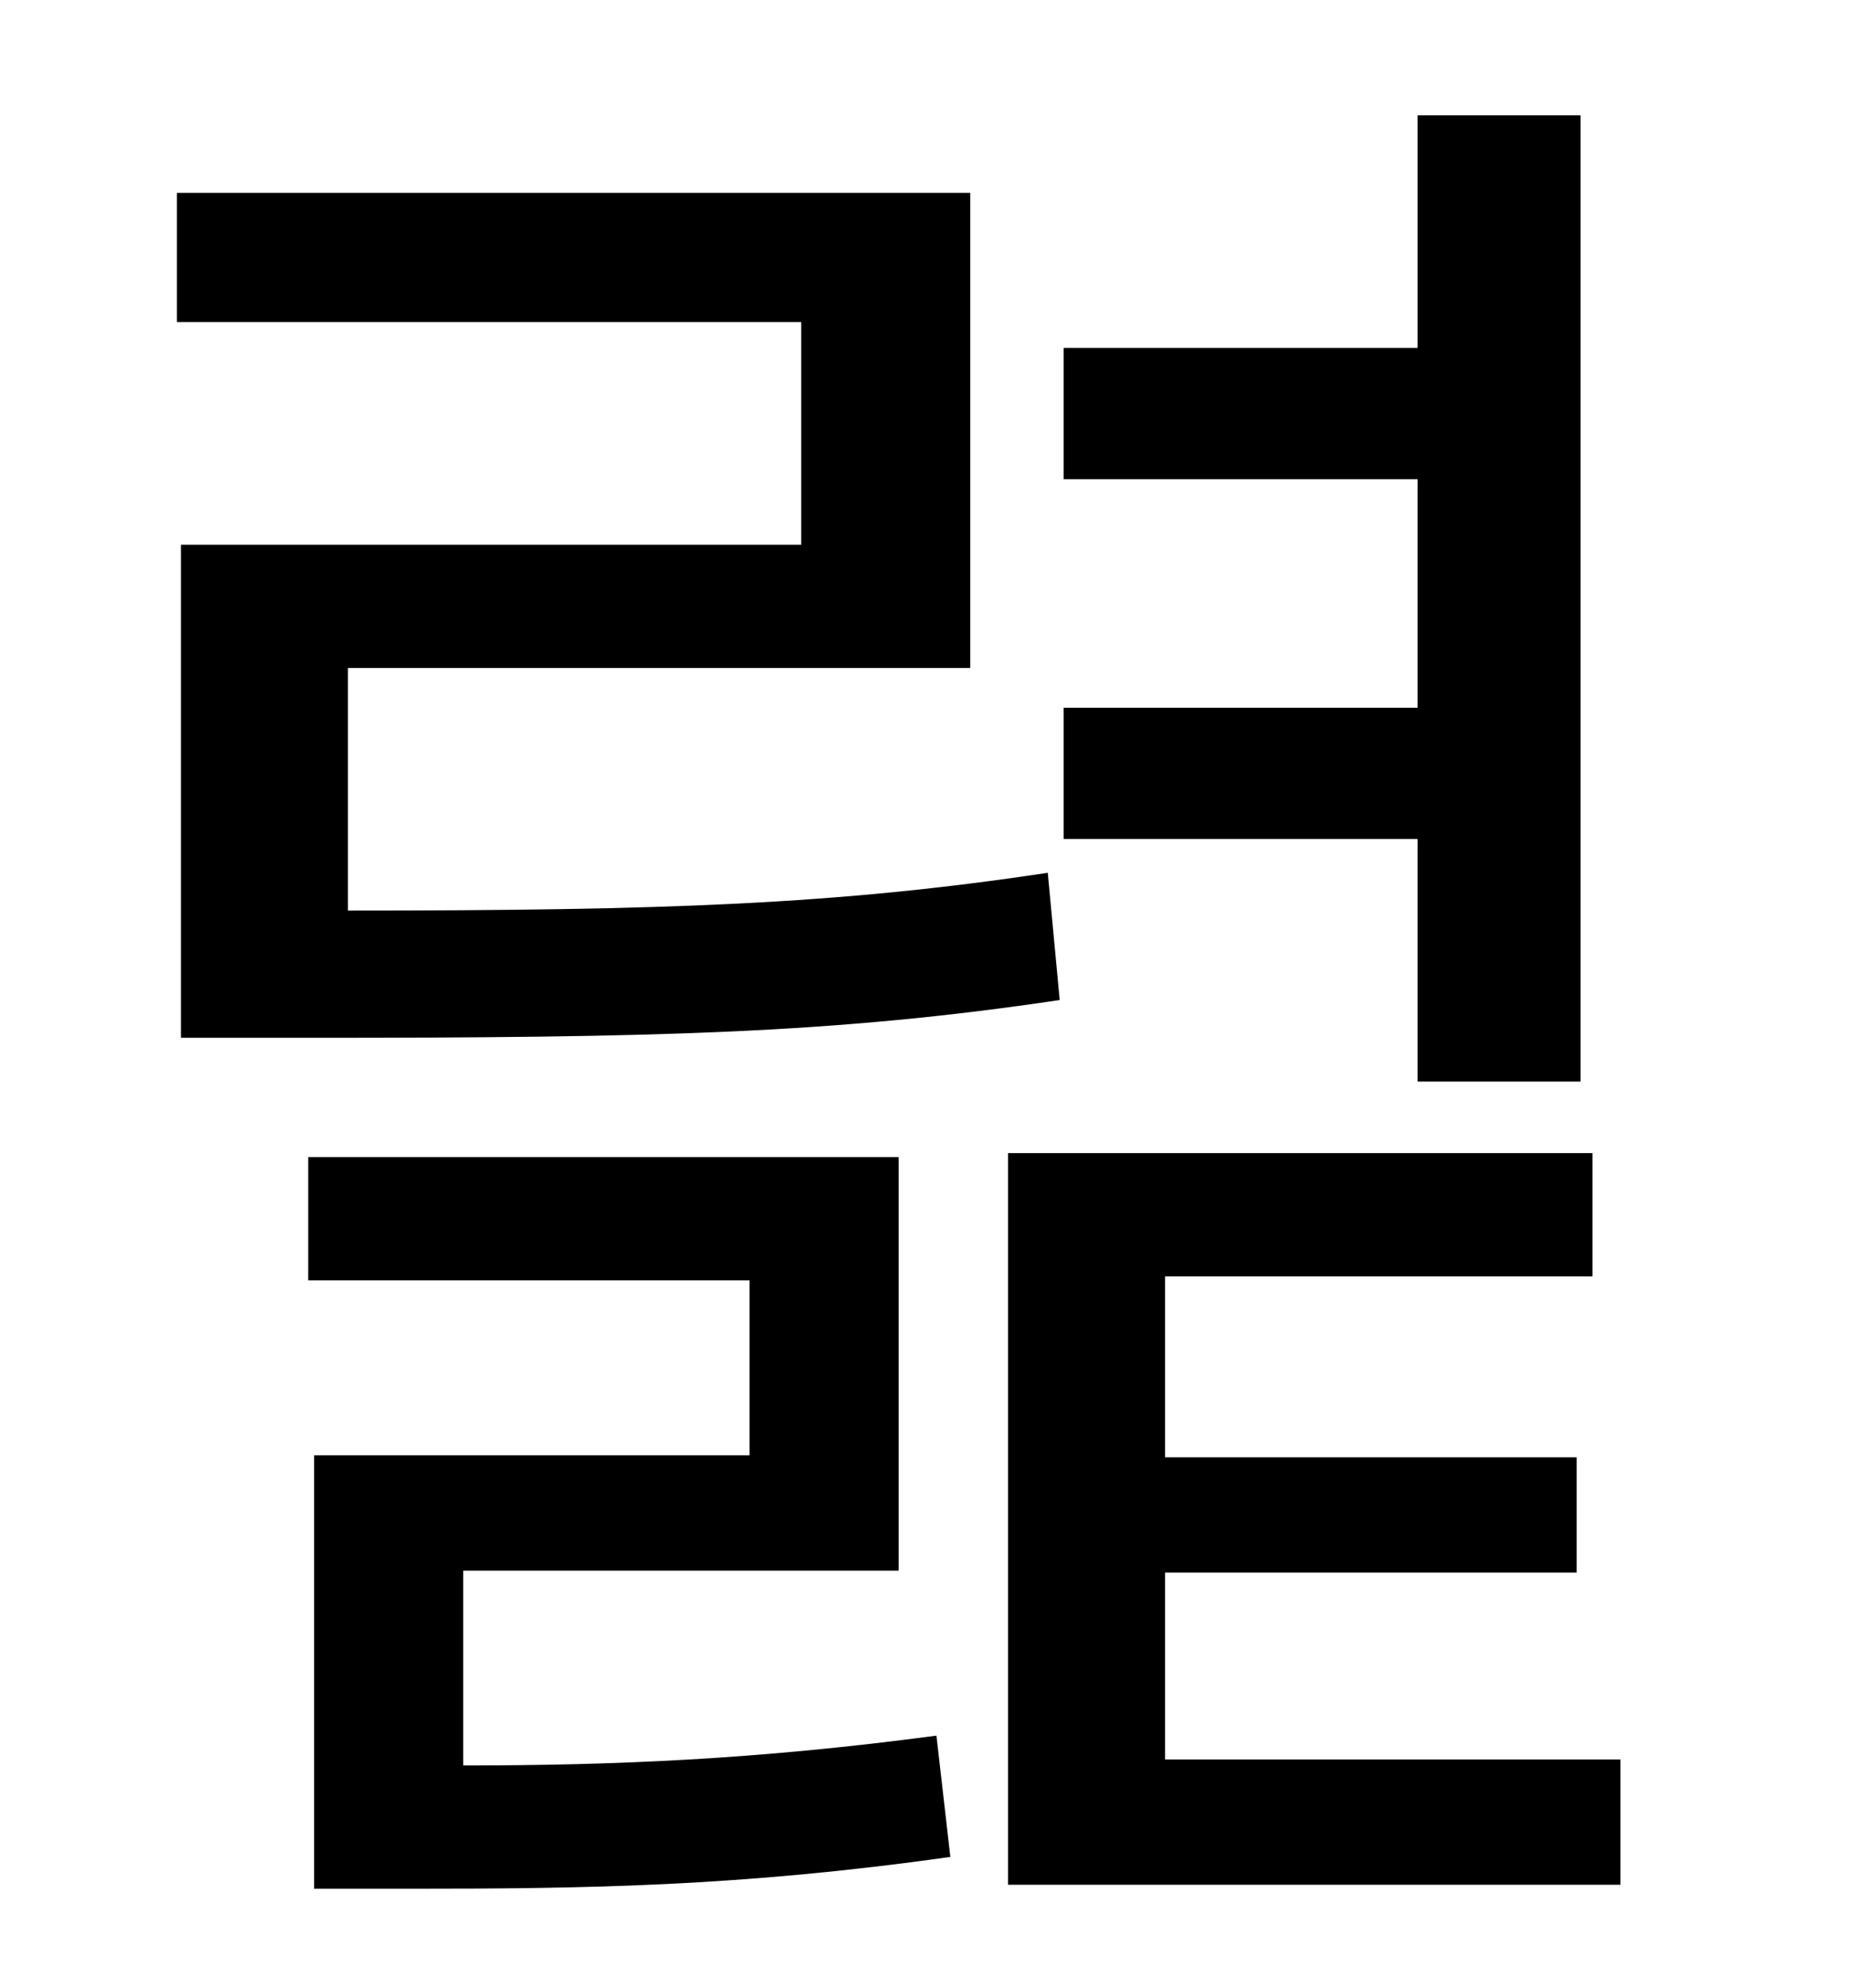 <?xml version="1.0" standalone="no"?>
<!DOCTYPE svg PUBLIC "-//W3C//DTD SVG 1.1//EN" "http://www.w3.org/Graphics/SVG/1.1/DTD/svg11.dtd" >
<svg xmlns="http://www.w3.org/2000/svg" xmlns:xlink="http://www.w3.org/1999/xlink" version="1.1" viewBox="-10 0 930 1000">
   <path fill="currentColor"
d="M703 544v-122h-178v-66h178v-115h-178v-66h178v-117h82v486h-82zM81 274h312v-112h-314v-65h399v239h-313v122c159 0 246 -3 352 -19l6 64c-114 17 -204 19 -378 19h-64v-248zM223 790v98c76 0 148 -3 238 -15l7 61c-106 15 -184 16 -272 16h-48v-218h219v-88h-222v-62
h297v208h-219zM576 885h229v63h-308v-368h294v62h-215v91h207v58h-207v94z" />
</svg>
